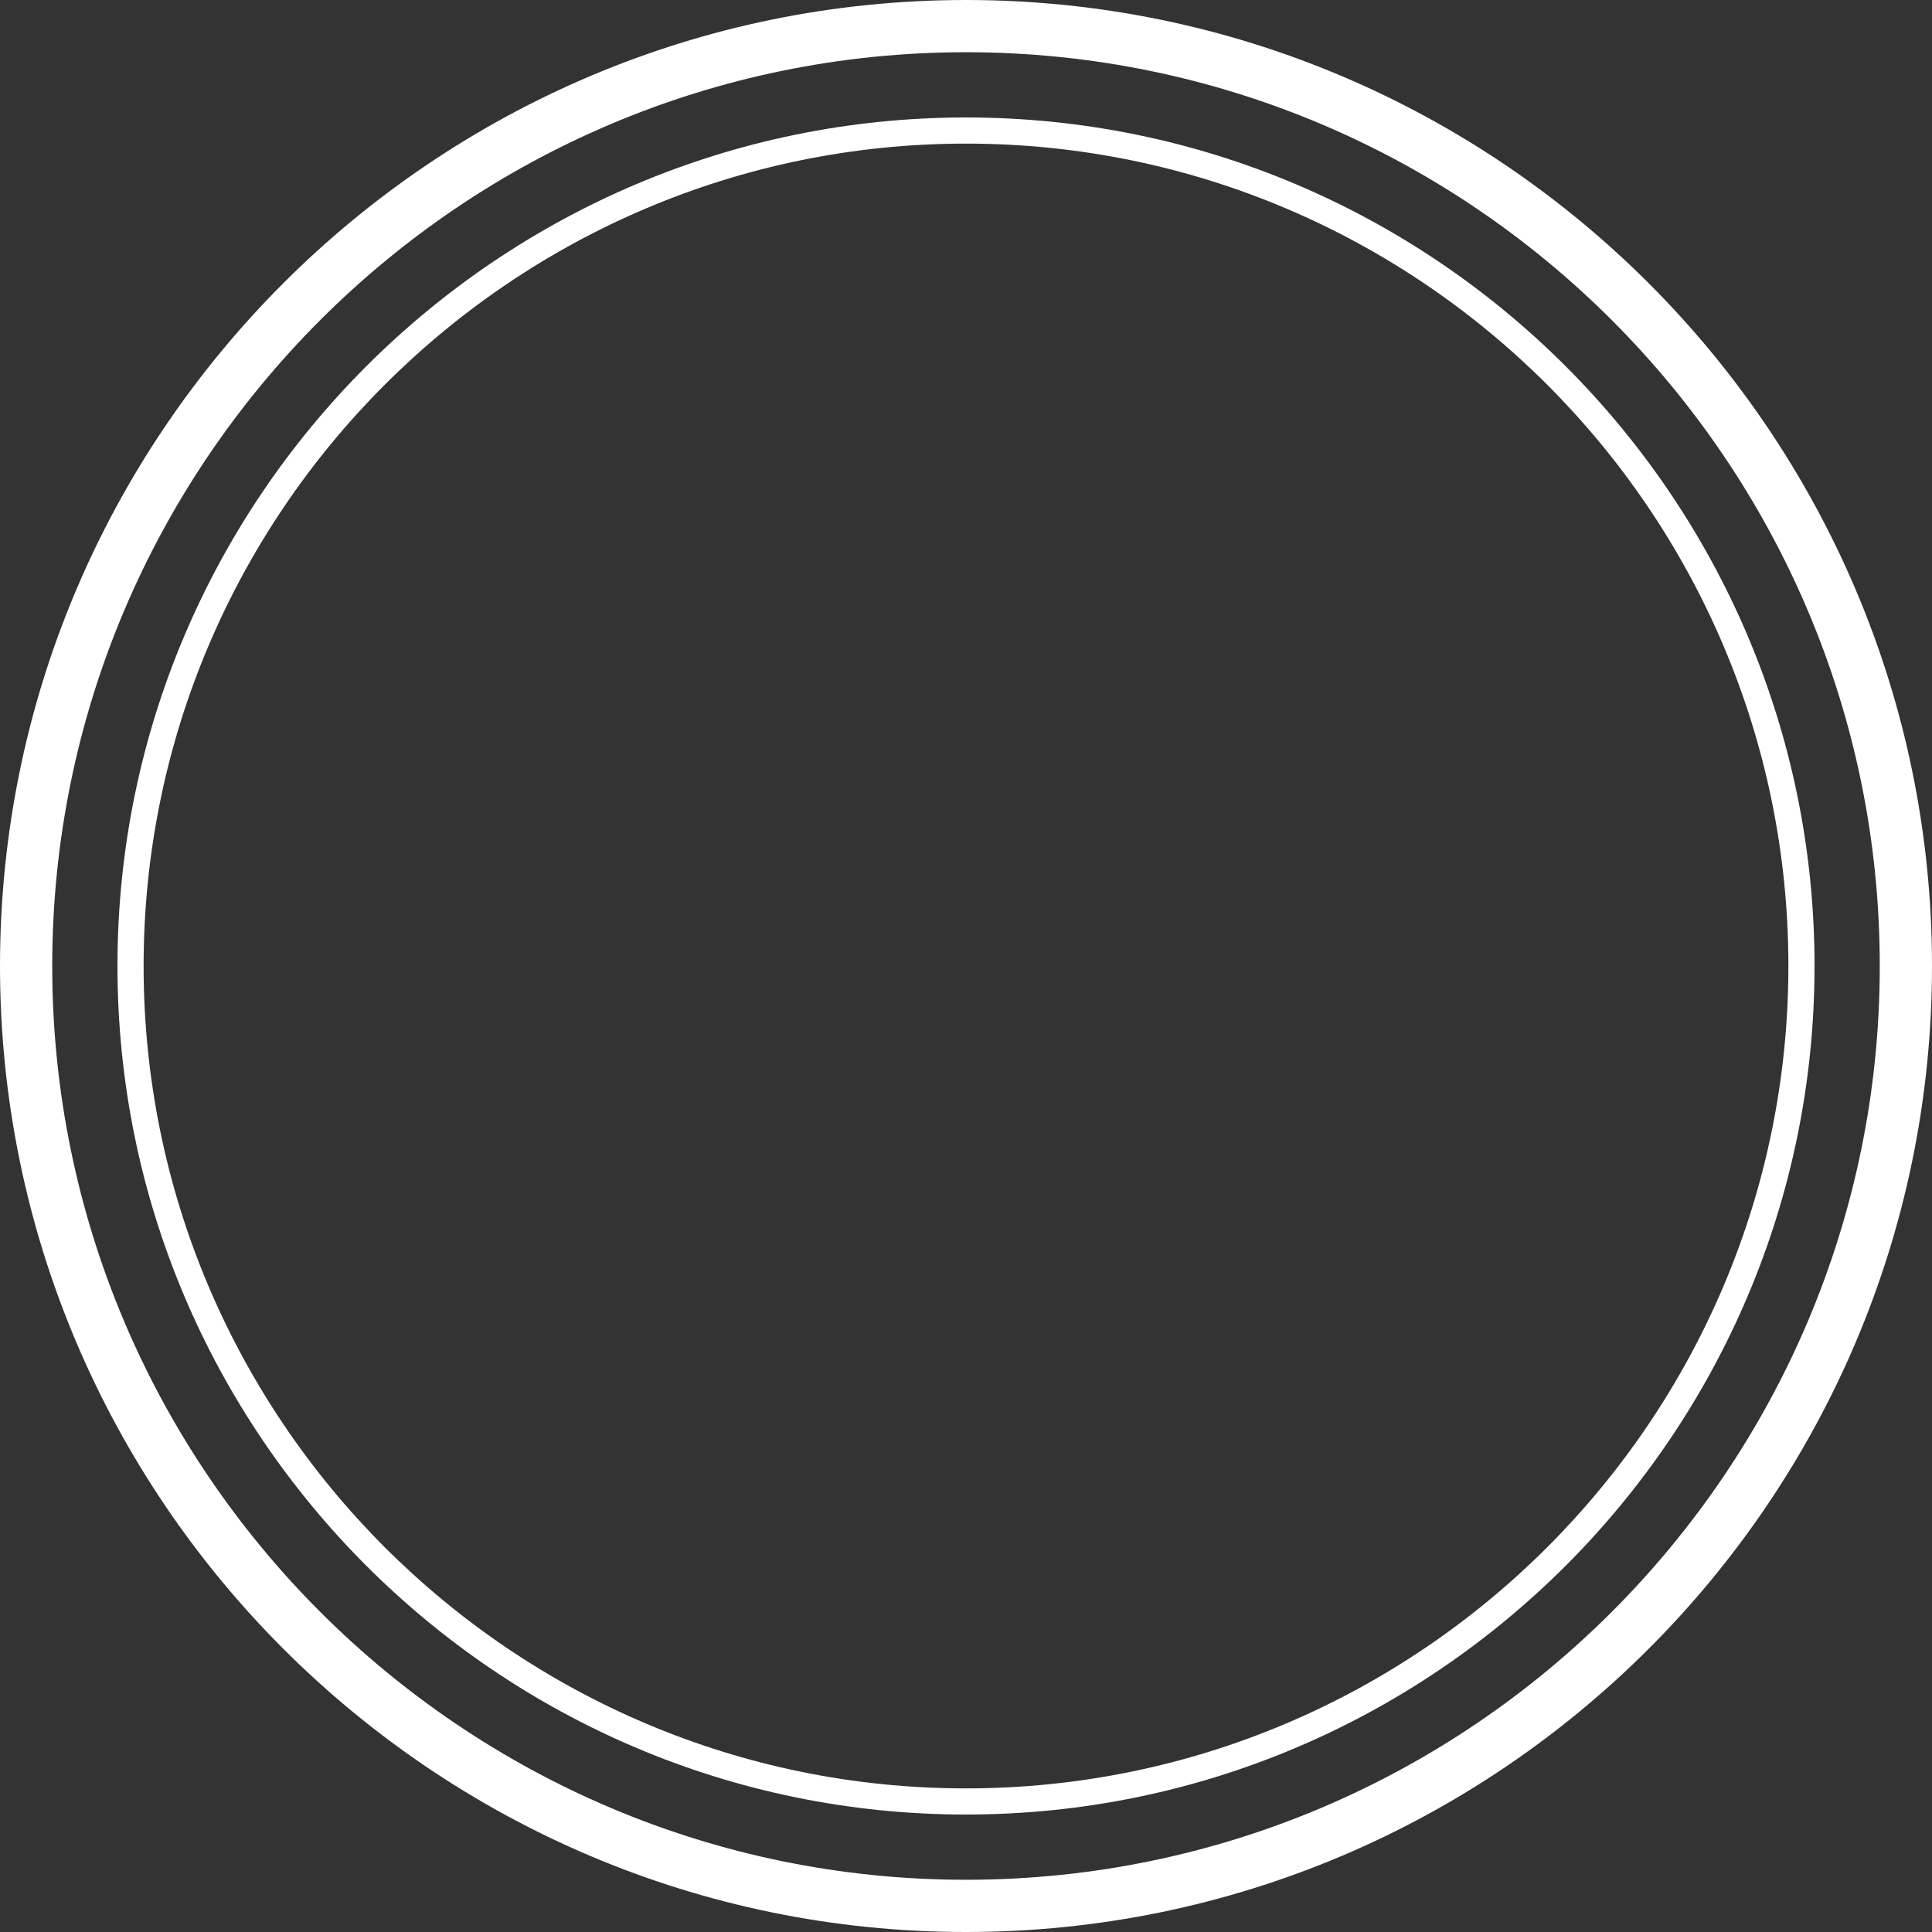 <?xml version="1.0" encoding="UTF-8"?>
<svg id="Layer_2" data-name="Layer 2" xmlns="http://www.w3.org/2000/svg" viewBox="0 0 300 300">
  <rect x="0" y="0" width="300" height="300" fill="#333333" stroke="none"/>
  <g id="_레이어_1" data-name="레이어 1">
    <g>
      <path d="m150,0C67.29,0,0,67.29,0,150s67.29,150,150,150,150-67.29,150-150S232.71,0,150,0Zm0,291.89c-78.24,0-141.89-63.65-141.89-141.89S71.76,8.11,150,8.11s141.89,63.65,141.89,141.89-63.65,141.89-141.89,141.89Z" fill="#fff"/>
      <path d="m150,18.24c-72.65,0-131.76,59.11-131.76,131.76s59.11,131.76,131.76,131.76,131.76-59.11,131.76-131.76S222.65,18.24,150,18.24Zm0,259.46c-70.42,0-127.7-57.29-127.7-127.7S79.58,22.3,150,22.3s127.7,57.29,127.7,127.7-57.29,127.7-127.7,127.7Z" fill="#fff"/>
    </g>
  </g>
</svg>
